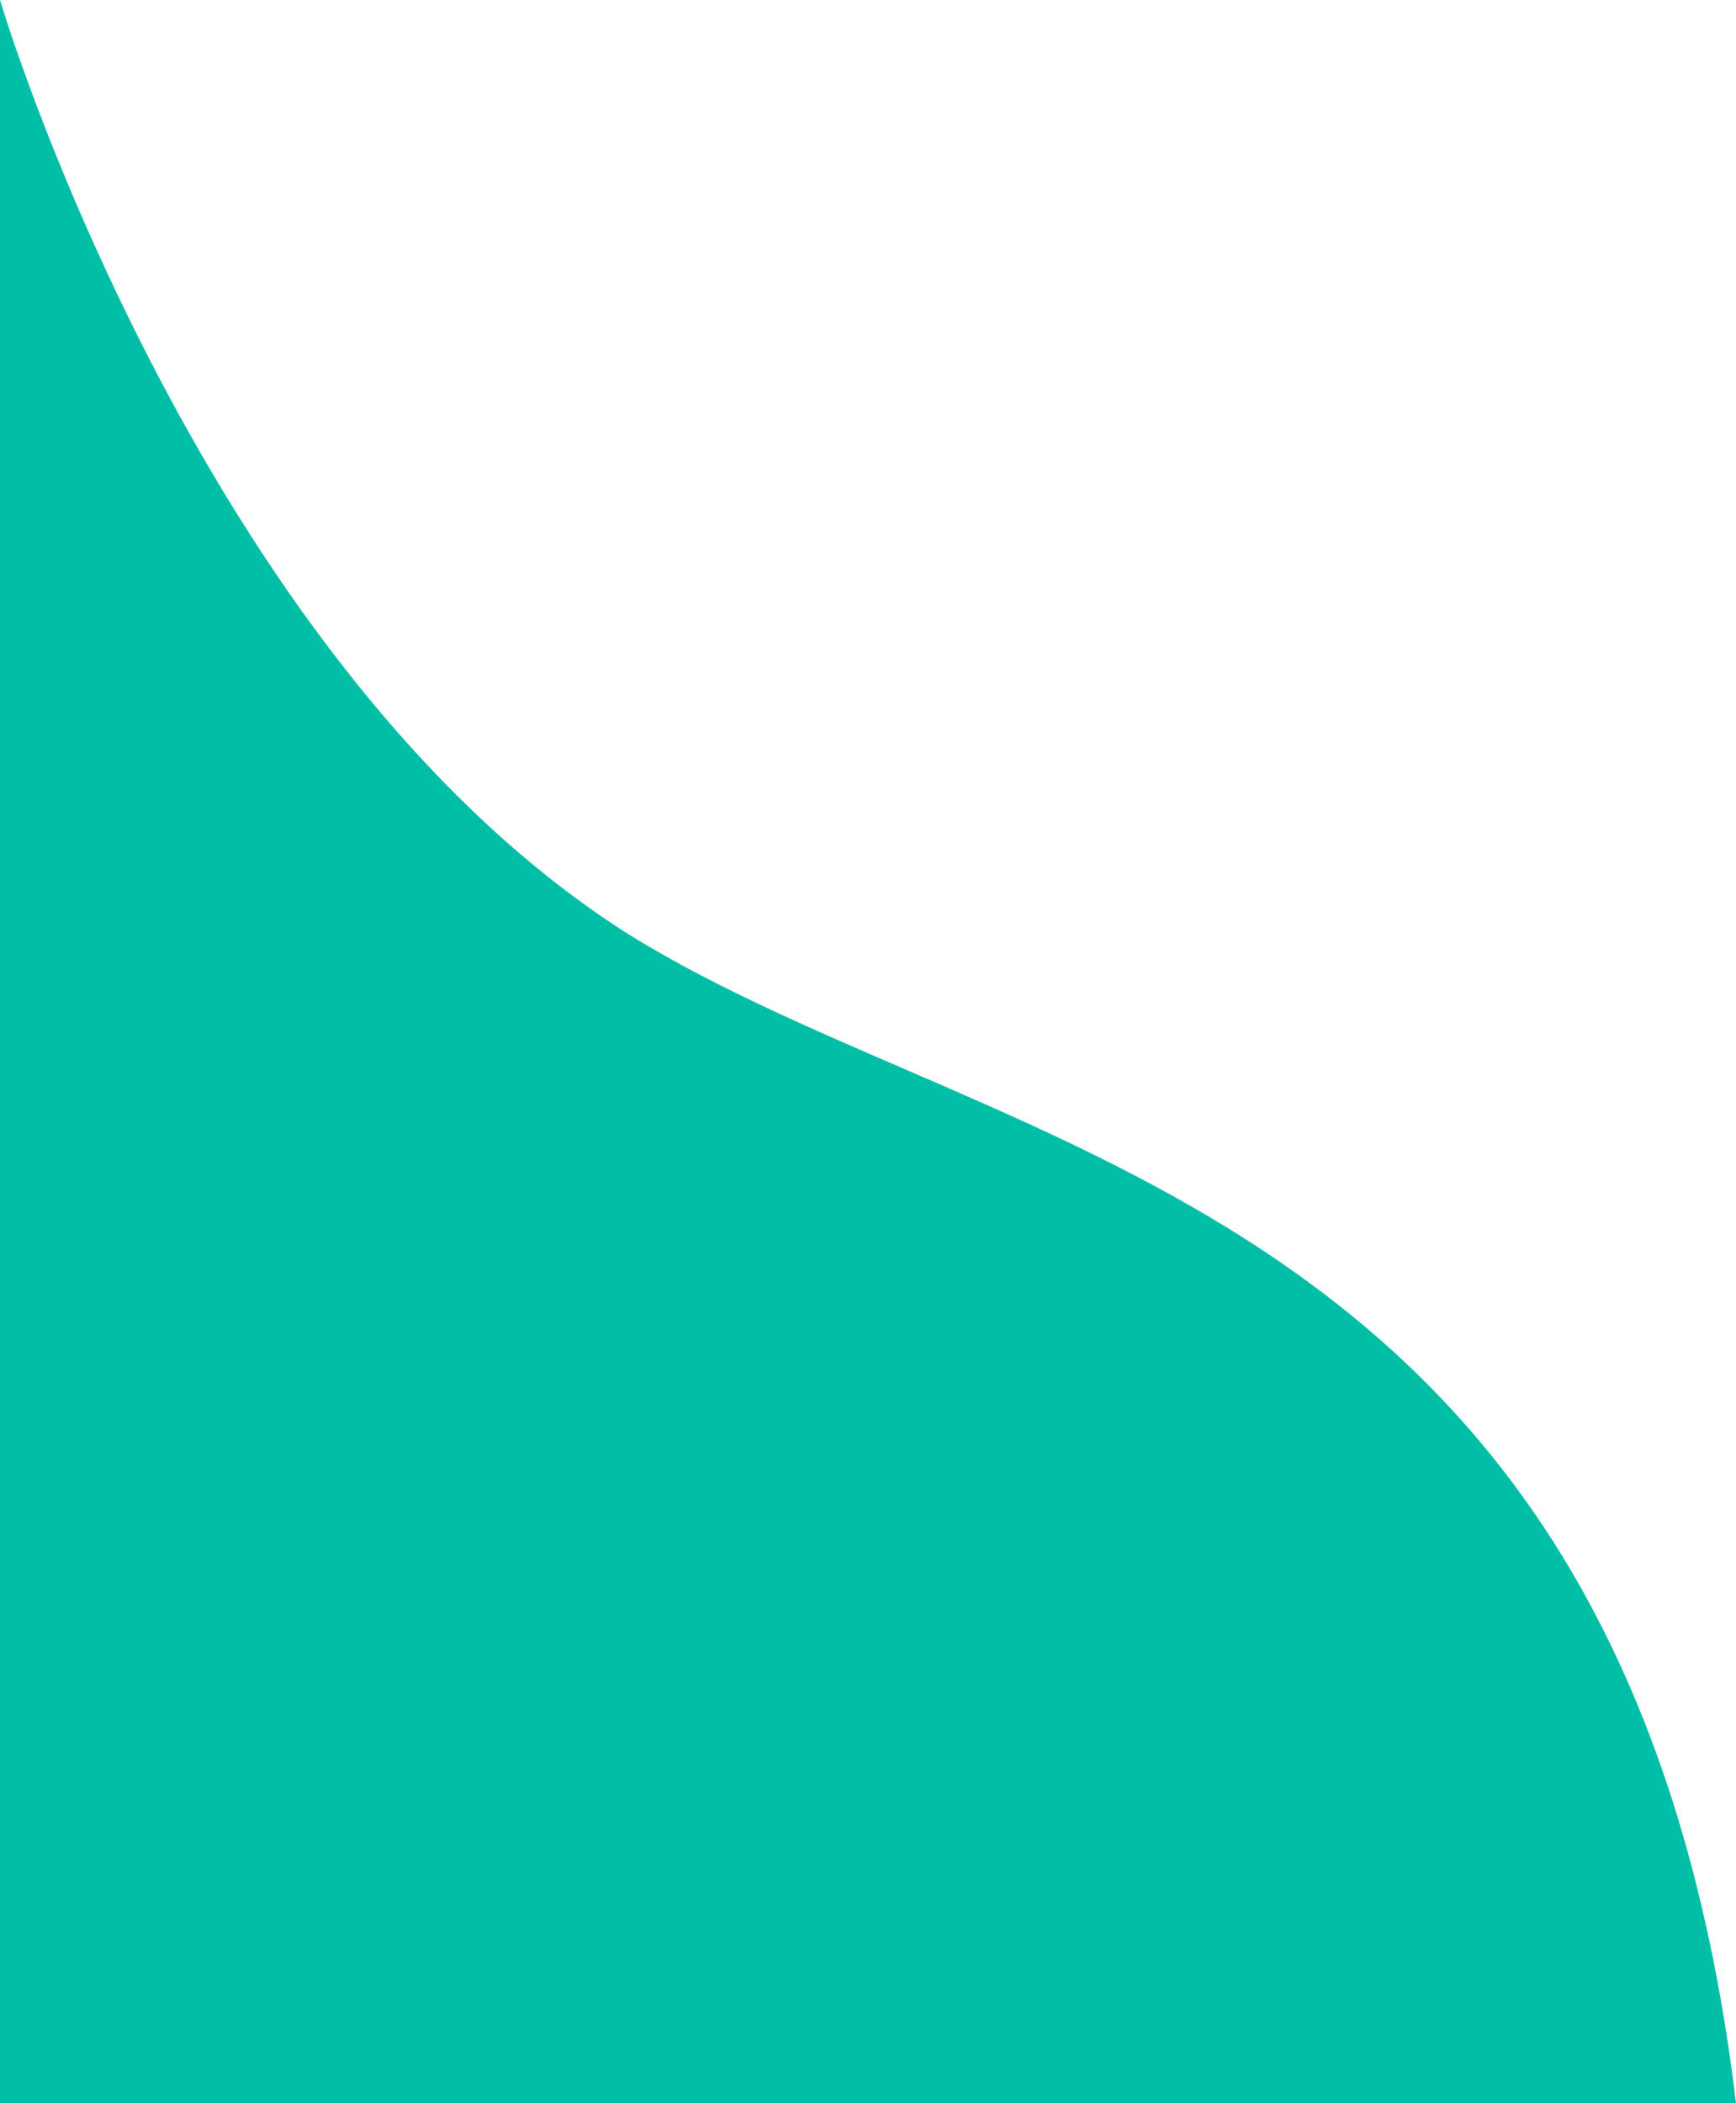 <svg xmlns="http://www.w3.org/2000/svg" viewBox="0 0 887 1074.03"><defs><style>.cls-1{fill:#00bfa6;}</style></defs><title>Untitled-1</title><g id="Layer_2" data-name="Layer 2"><path class="cls-1" d="M887,1080C831,613,511,601,321,483,118.17,354.35,15.86,58.16,0,6V1080Z" transform="translate(0 -5.97)"/></g></svg>